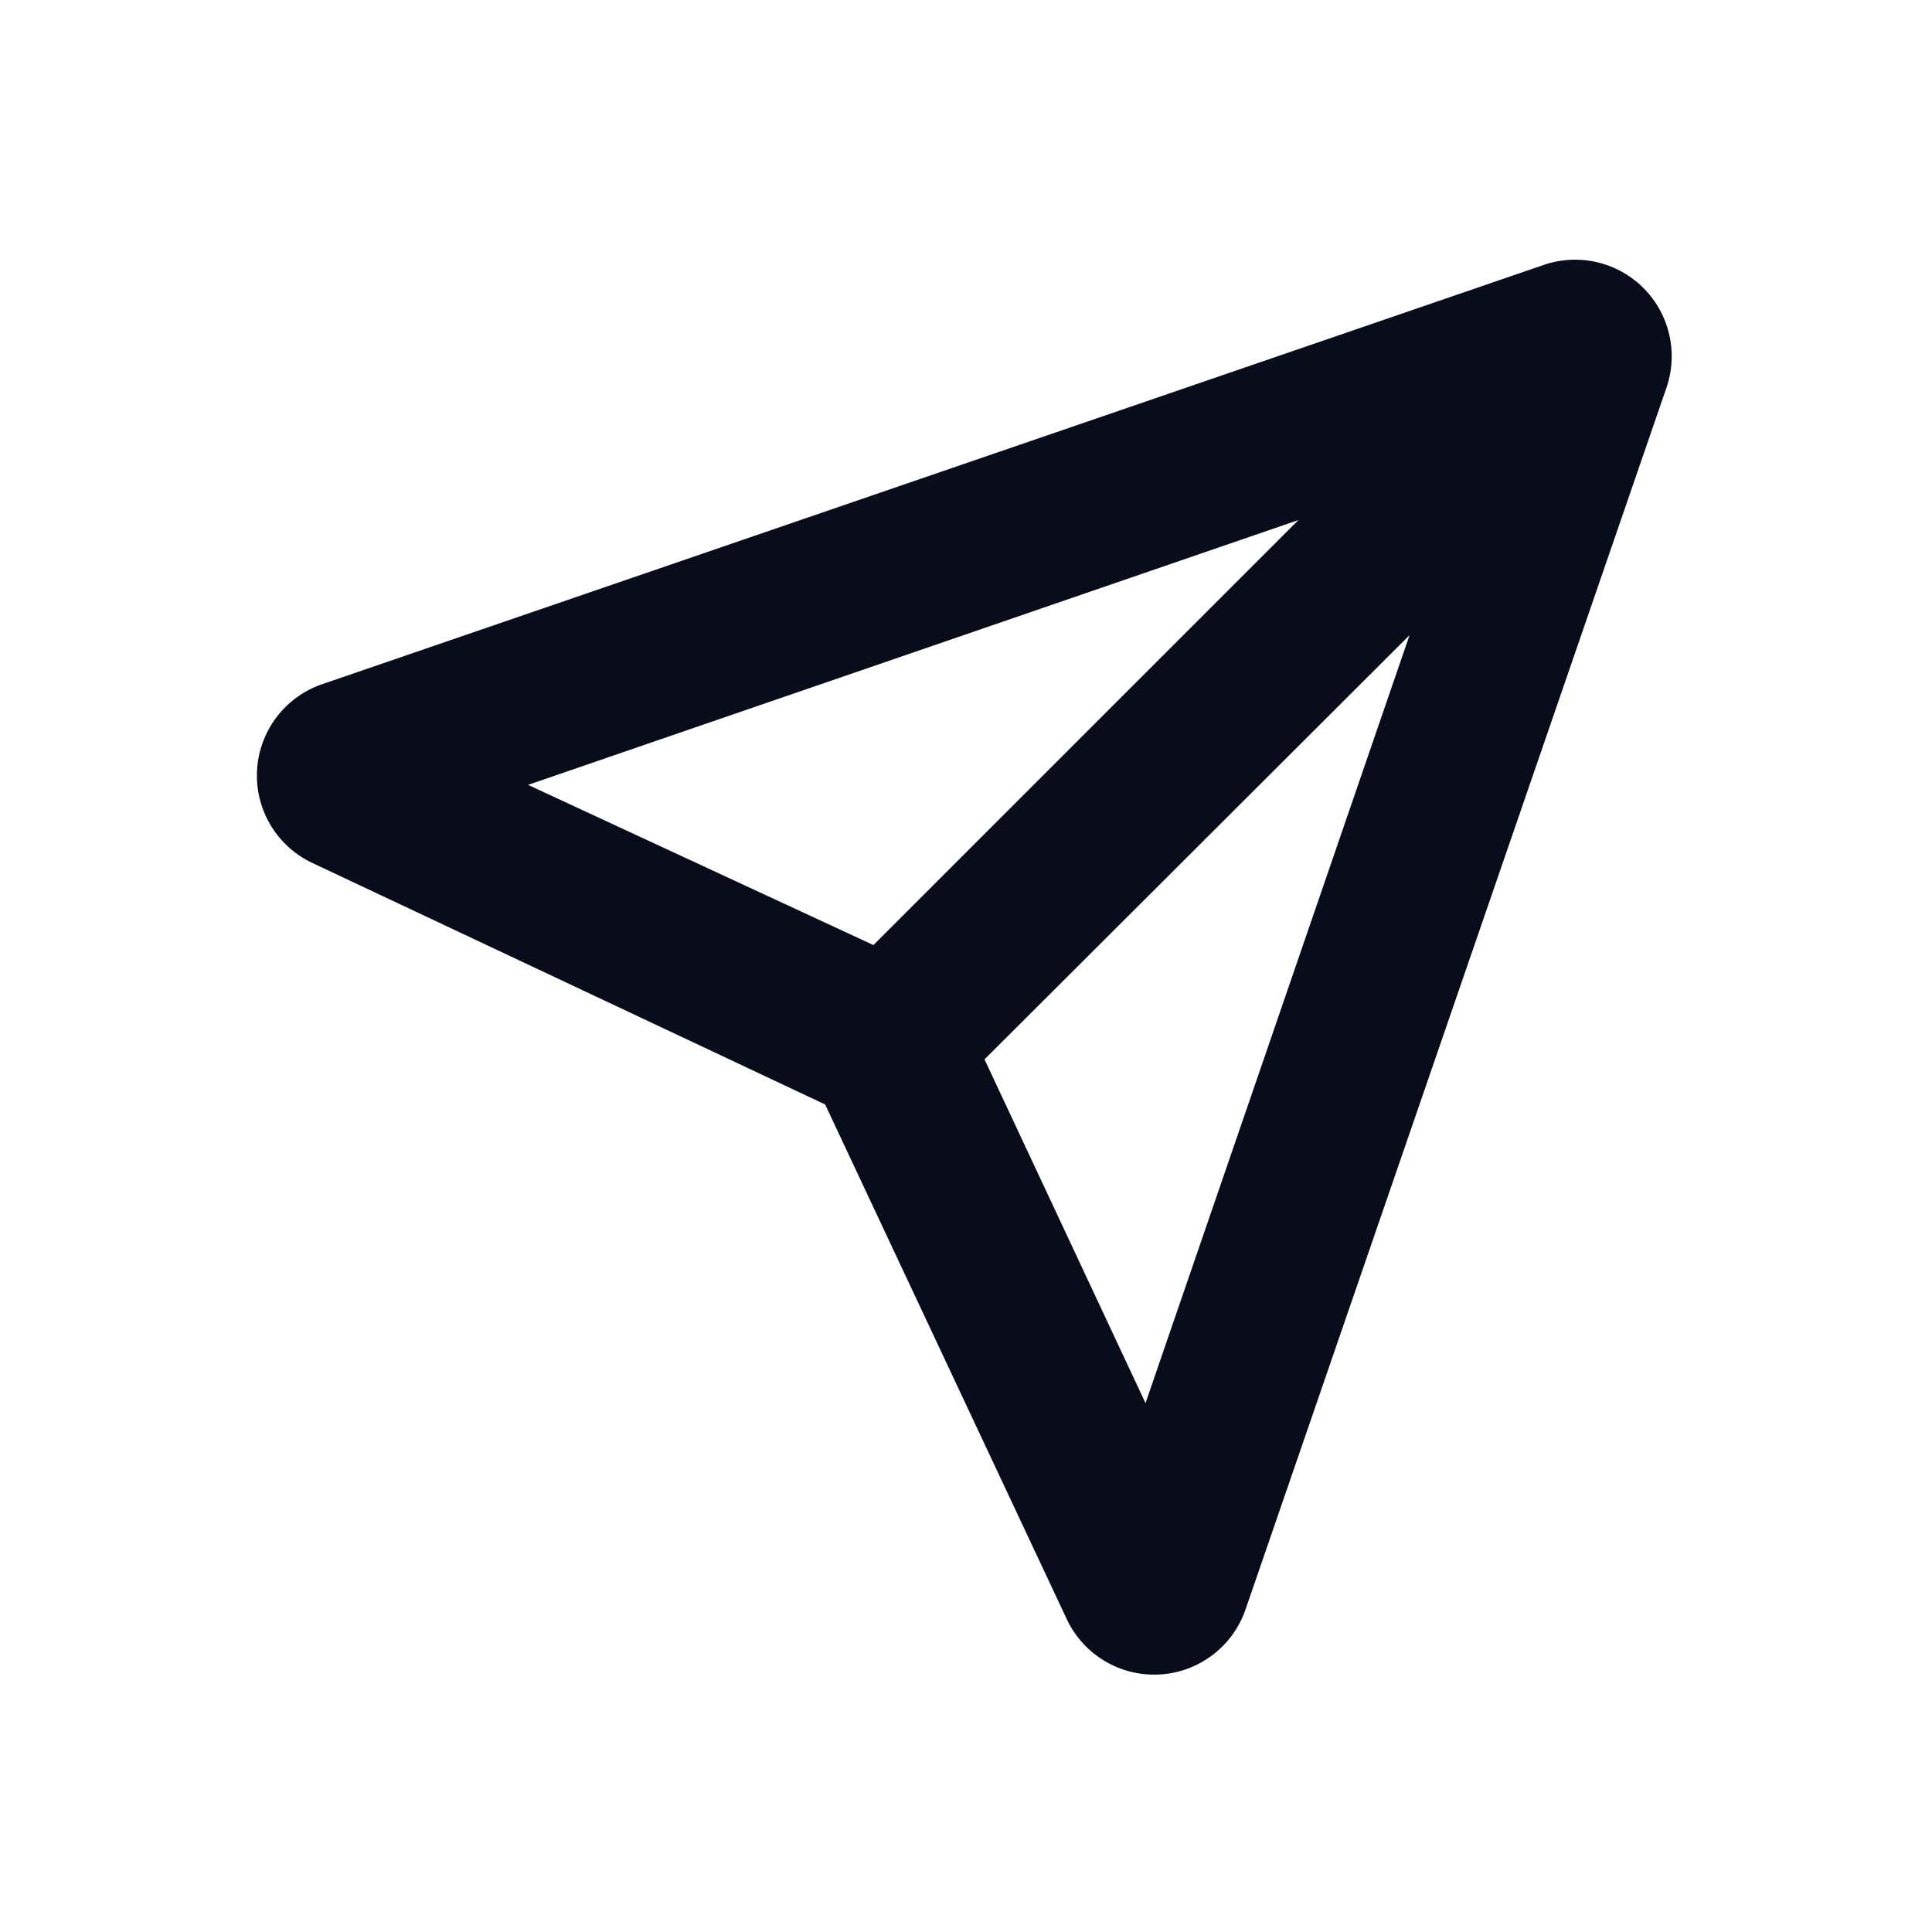 <svg xmlns="http://www.w3.org/2000/svg" viewBox="0 0 24 24"><defs><style>.cls-1{fill:#090c1b;fill-rule:evenodd;}</style></defs><g id="Layer-282" data-name="Layer"><path class="cls-1" d="M19.18,3.29,4,8.5a1.2,1.2,0,0,0-.12,2.22l6.37,3,3,6.39A1.2,1.2,0,0,0,15.47,20L20.7,4.82A1.2,1.2,0,0,0,19.18,3.29ZM6.56,9.75l9.57-3.29-5.28,5.28Zm7.67,7.68-2-4.27,5.28-5.27Z"/></g></svg>